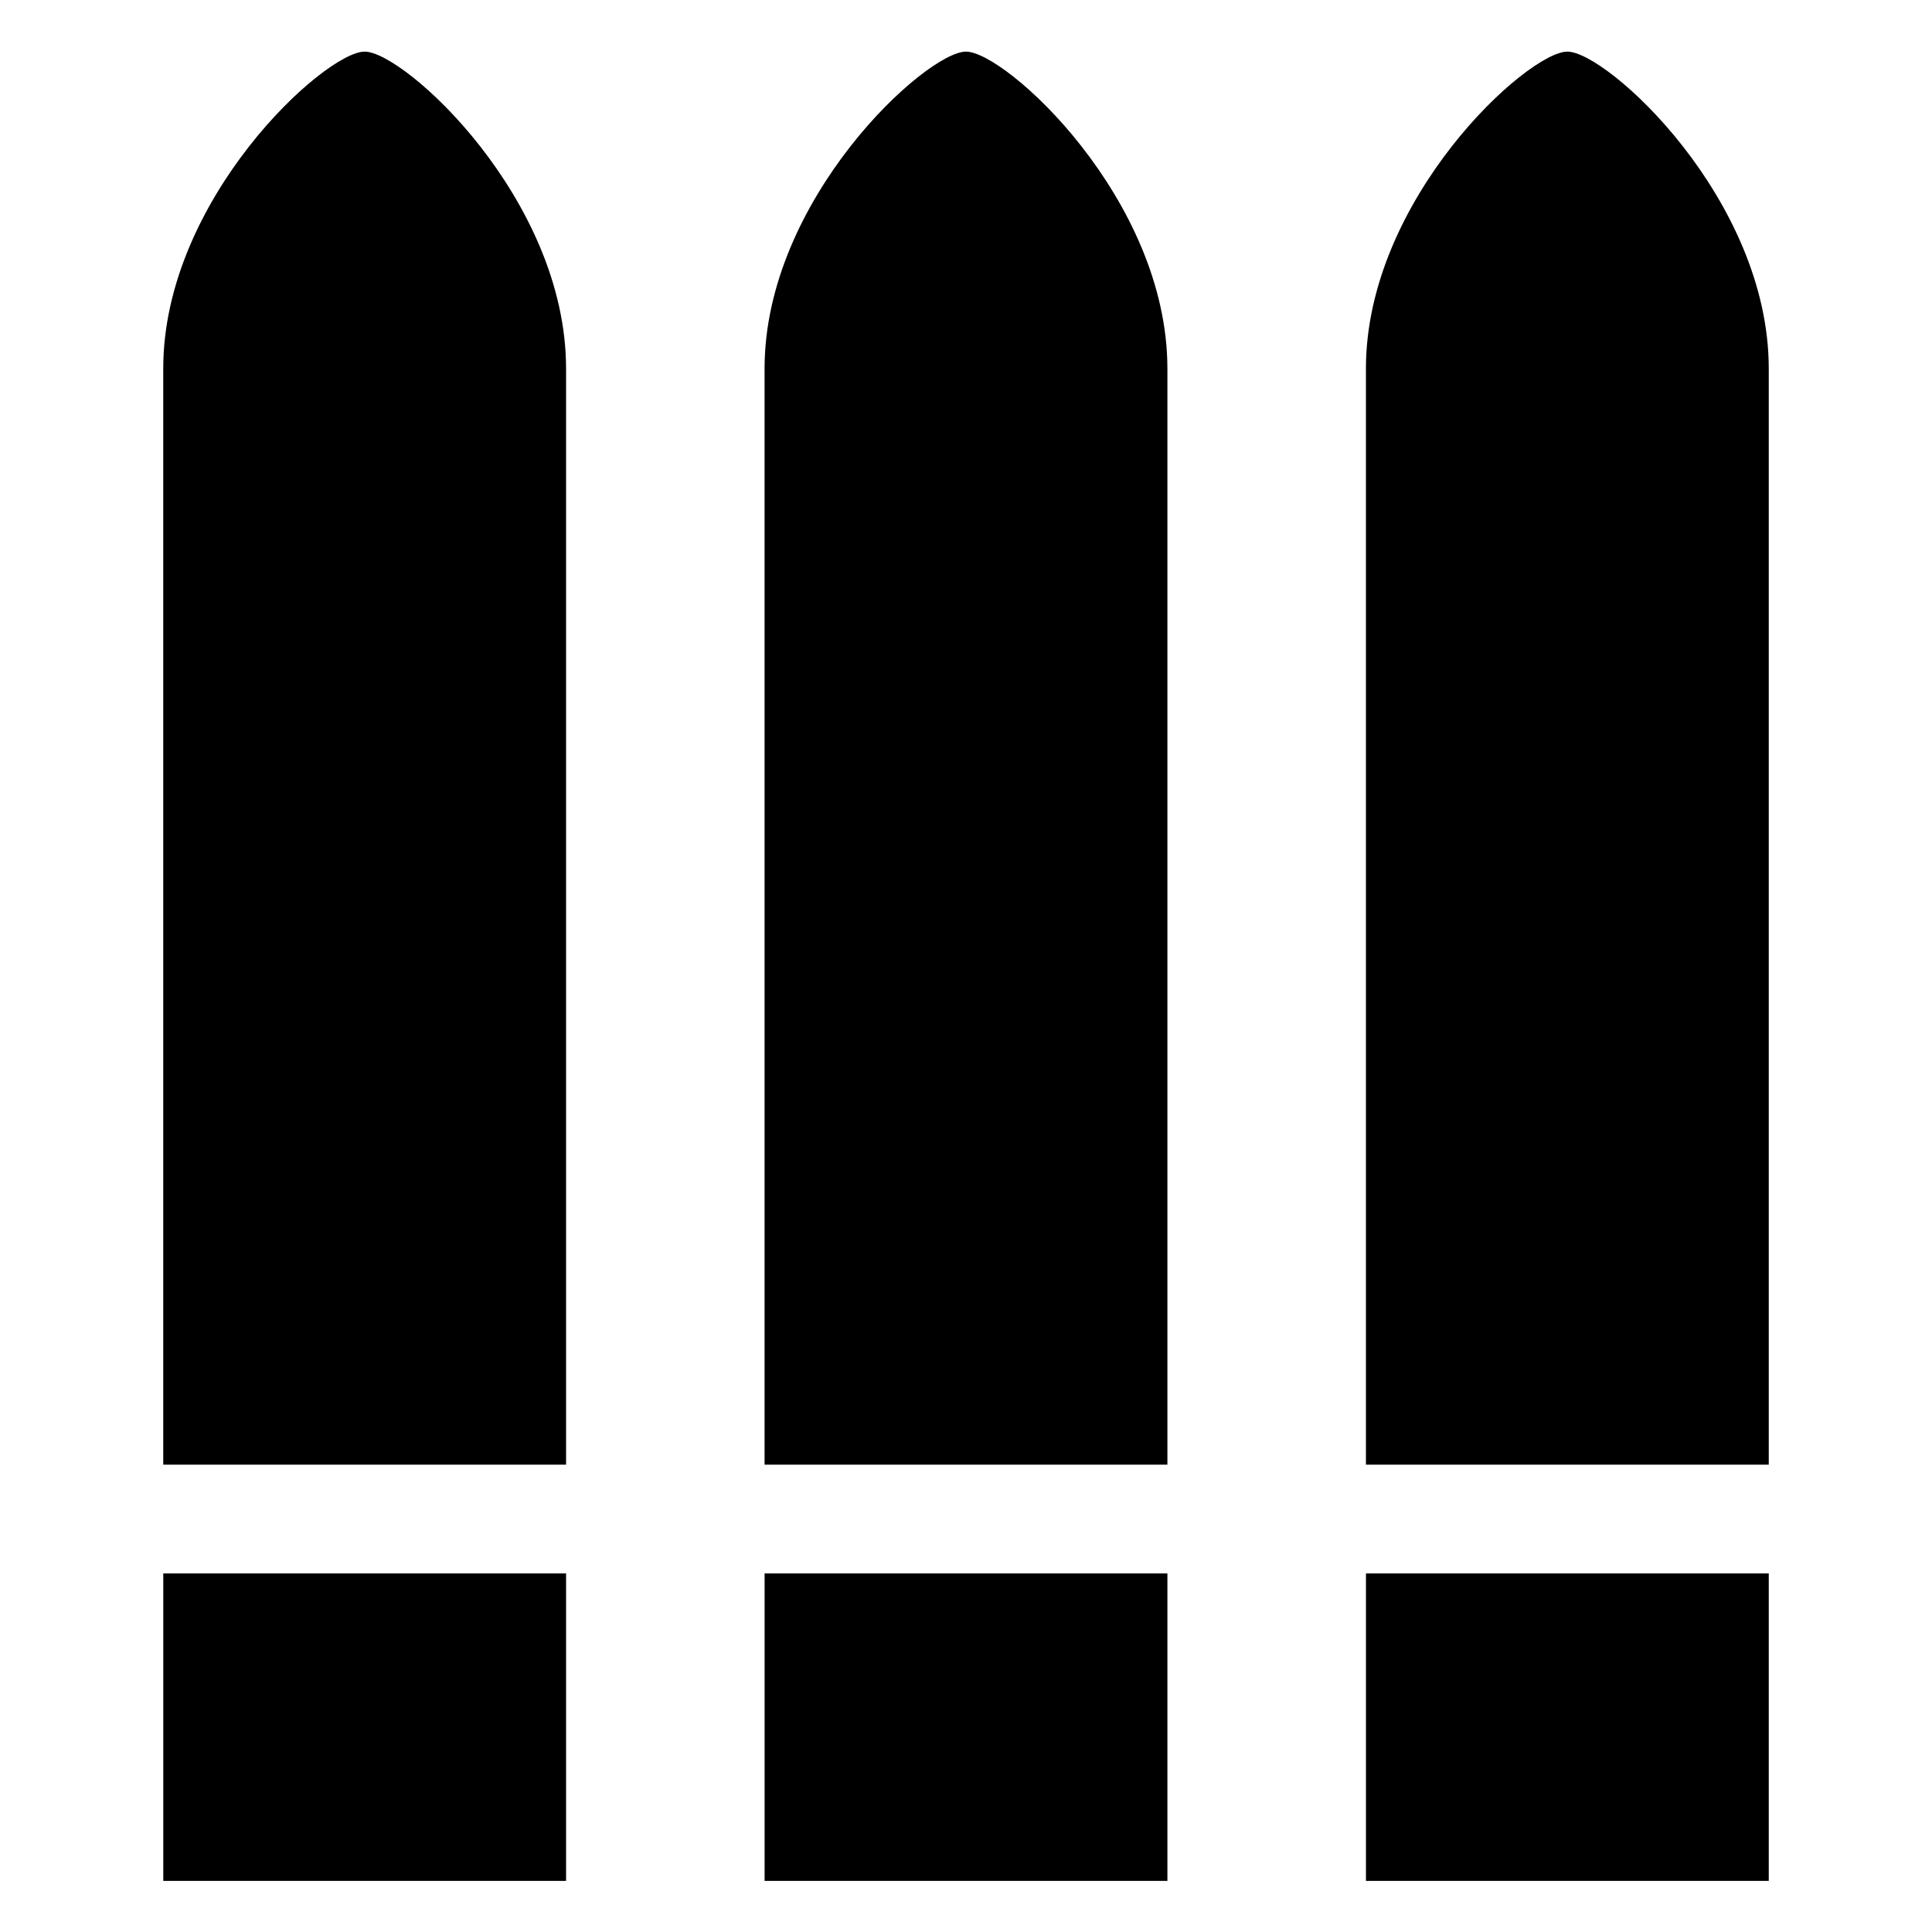 <svg width="228" height="228" version="1.1" viewBox="0 0 60.325 60.325" xmlns="http://www.w3.org/2000/svg">
 <path d="m36.451 58.73v-9.601h-12.577v9.601zm0-12.997v-34.224c0-5.298-5.046-9.897-6.289-9.897s-6.289 4.599-6.289 9.897v34.224zm18.777 12.997v-9.601h-12.577v9.601zm0-12.997v-34.224c0-5.298-5.046-9.897-6.289-9.897s-6.289 4.599-6.289 9.897v34.224zm-37.553 12.997v-9.601h-12.577v9.601zm0-12.997v-34.224c0-5.298-5.046-9.897-6.289-9.897s-6.289 4.599-6.289 9.897v34.224z"/>
</svg>
